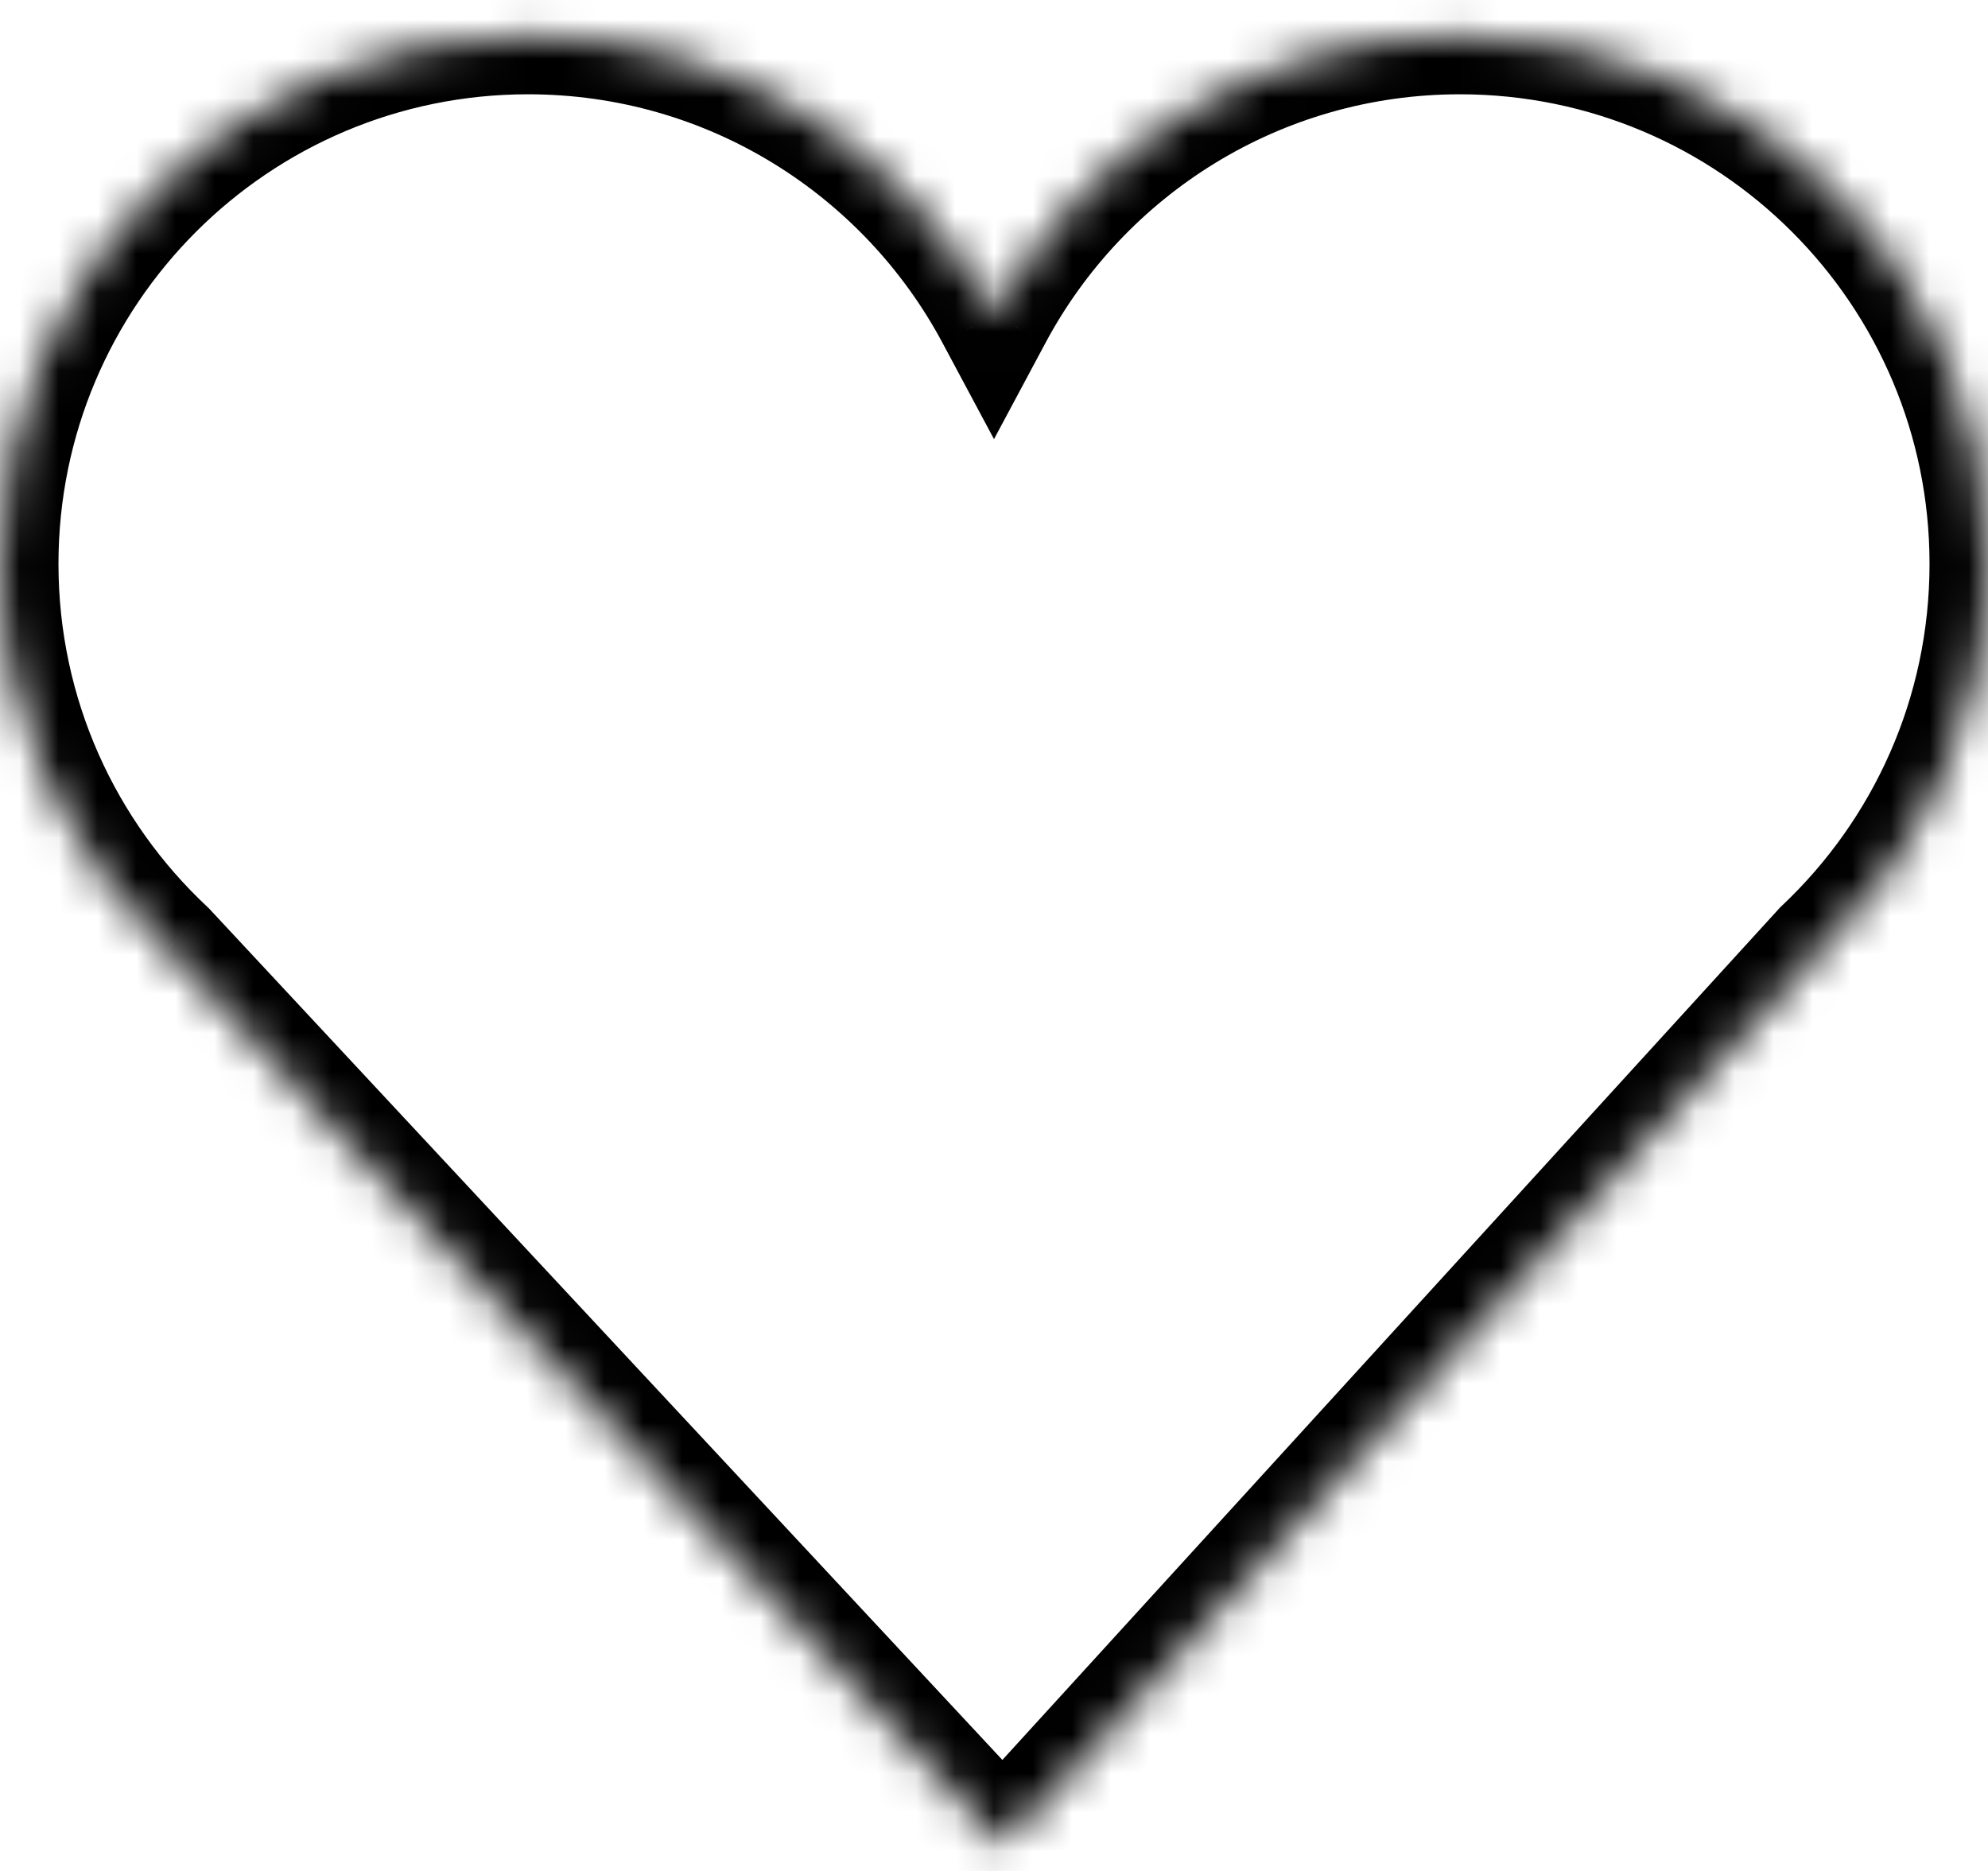 <svg width="51" height="48" viewBox="0 0 51 48" fill="none" xmlns="http://www.w3.org/2000/svg">
<mask id="path-1-inside-1" fill="white">
<path fill-rule="evenodd" clip-rule="evenodd" d="M4.293 24.36C1.651 21.887 0 18.37 0 14.466C0 6.985 6.065 0.919 13.547 0.919C18.722 0.919 23.219 3.821 25.5 8.086C27.781 3.821 32.278 0.919 37.453 0.919C44.935 0.919 51 6.985 51 14.466C51 18.347 49.368 21.847 46.752 24.317L25.727 47.365L4.293 24.36Z"/>
</mask>
<path d="M4.293 24.36L5.39 23.337L5.355 23.299L5.317 23.264L4.293 24.36ZM25.5 8.086L24.177 8.793L25.5 11.266L26.823 8.793L25.5 8.086ZM46.752 24.317L45.723 23.227L45.682 23.265L45.644 23.306L46.752 24.317ZM25.727 47.365L24.629 48.387L25.738 49.578L26.835 48.376L25.727 47.365ZM5.317 23.264C2.966 21.064 1.5 17.938 1.5 14.466H-1.5C-1.5 18.802 0.336 22.711 3.268 25.455L5.317 23.264ZM1.5 14.466C1.5 7.813 6.894 2.419 13.547 2.419V-0.581C5.237 -0.581 -1.5 6.156 -1.5 14.466H1.5ZM13.547 2.419C18.147 2.419 22.147 4.997 24.177 8.793L26.823 7.378C24.291 2.645 19.297 -0.581 13.547 -0.581V2.419ZM37.453 -0.581C31.703 -0.581 26.709 2.645 24.177 7.378L26.823 8.793C28.853 4.997 32.853 2.419 37.453 2.419V-0.581ZM52.5 14.466C52.5 6.156 45.763 -0.581 37.453 -0.581V2.419C44.106 2.419 49.5 7.813 49.5 14.466H52.5ZM47.782 25.408C50.685 22.666 52.5 18.777 52.5 14.466H49.5C49.5 17.918 48.05 21.028 45.723 23.227L47.782 25.408ZM26.835 48.376L47.861 25.328L45.644 23.306L24.618 46.354L26.835 48.376ZM3.195 25.382L24.629 48.387L26.824 46.342L5.39 23.337L3.195 25.382Z" fill="black" mask="url(#path-1-inside-1)"/>
</svg>
